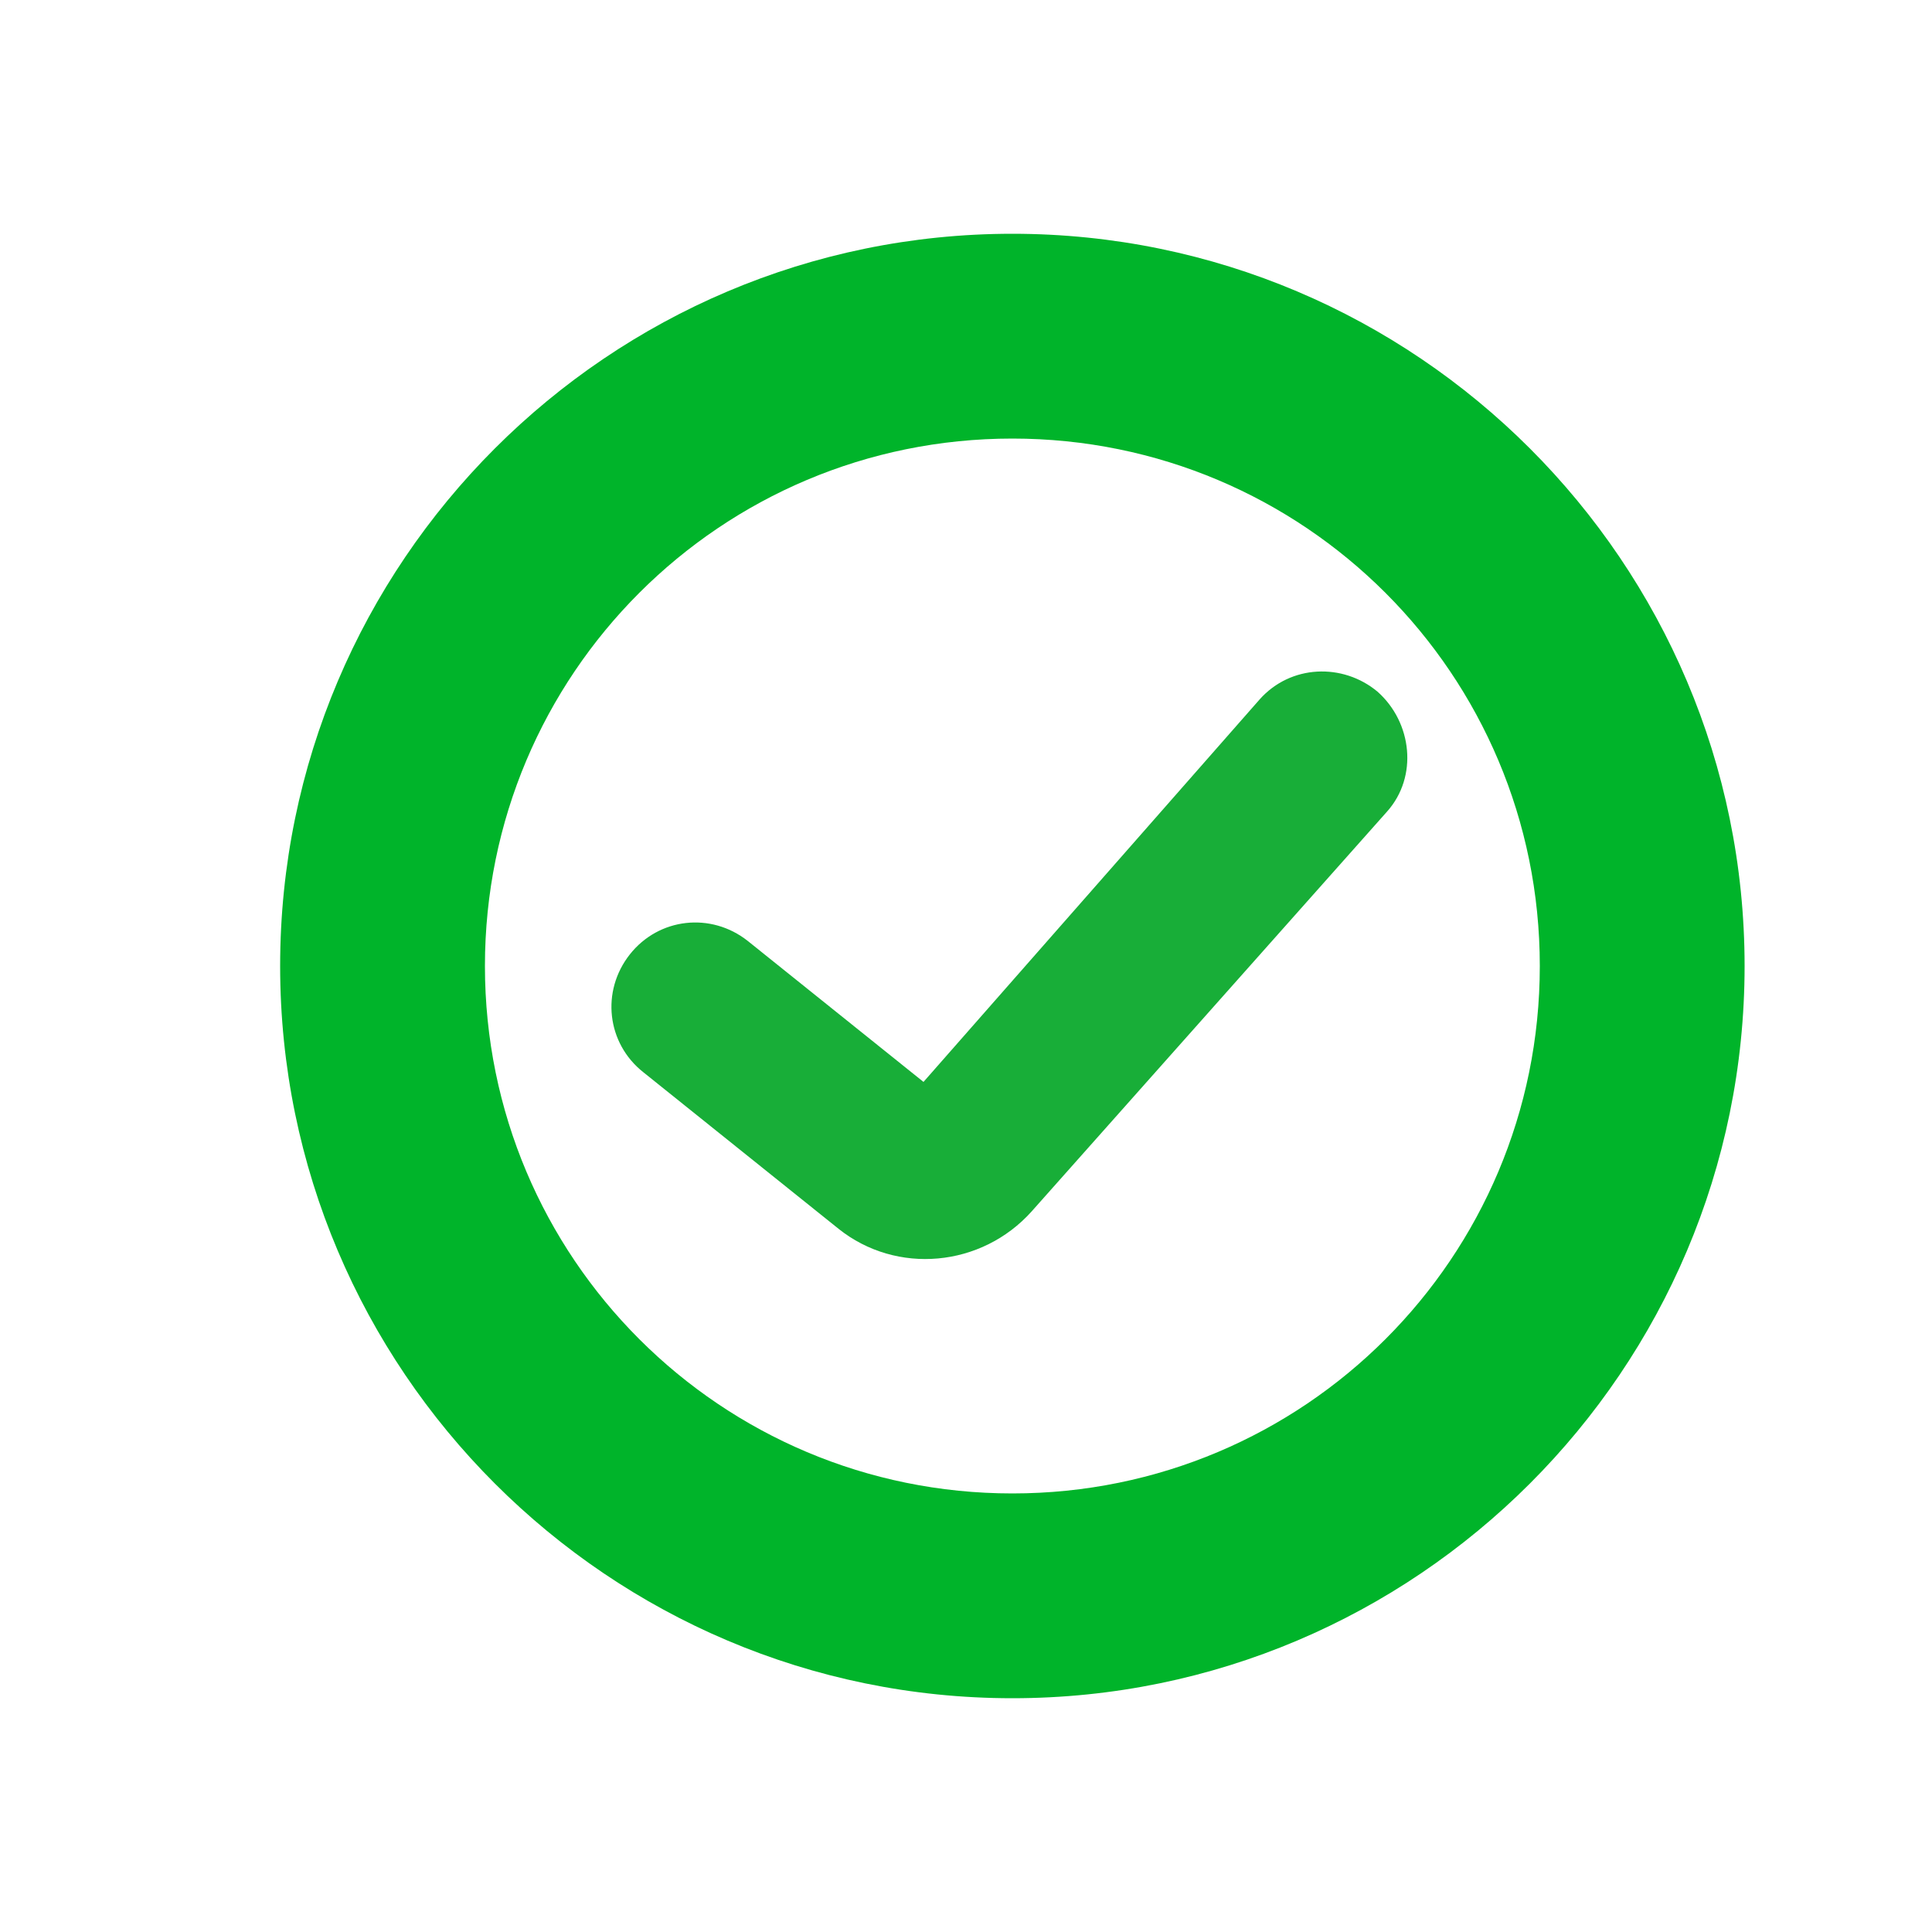 <?xml version="1.0" encoding="utf-8"?>
<!-- Generator: Adobe Illustrator 25.2.1, SVG Export Plug-In . SVG Version: 6.00 Build 0)  -->
<svg version="1.1" id="图层_1" xmlns="http://www.w3.org/2000/svg" xmlns:xlink="http://www.w3.org/1999/xlink" x="0px" y="0px"
	 viewBox="0 0 100 100" style="enable-background:new 0 0 100 100;" xml:space="preserve">
<style type="text/css">
	.st0{fill:#00B42A;}
	.st1{fill:#18AE38;}
</style>
<path class="st0" d="M52.4,12.1c20.9,0,37.9,17,37.9,37.9s-17,37.9-37.9,37.9S14.5,70.9,14.5,50S31.5,12.1,52.4,12.1z M52.4,22.7
	c-15.1,0-27.3,12.2-27.3,27.3s12.2,27.3,27.3,27.3S79.7,65.1,79.7,50S67.5,22.7,52.4,22.7z"/>
<path class="st1" d="M47.8,56l-9.1-7.3c-1.9-1.5-4.6-1.2-6.1,0.7c-1.5,1.9-1.2,4.6,0.7,6.1l10.1,8.1c3,2.4,7.4,2,10-0.9L71.8,42
	c1.6-1.8,1.3-4.6-0.5-6.2c-1.8-1.5-4.5-1.4-6.1,0.4L47.8,56z"/>
</svg>
